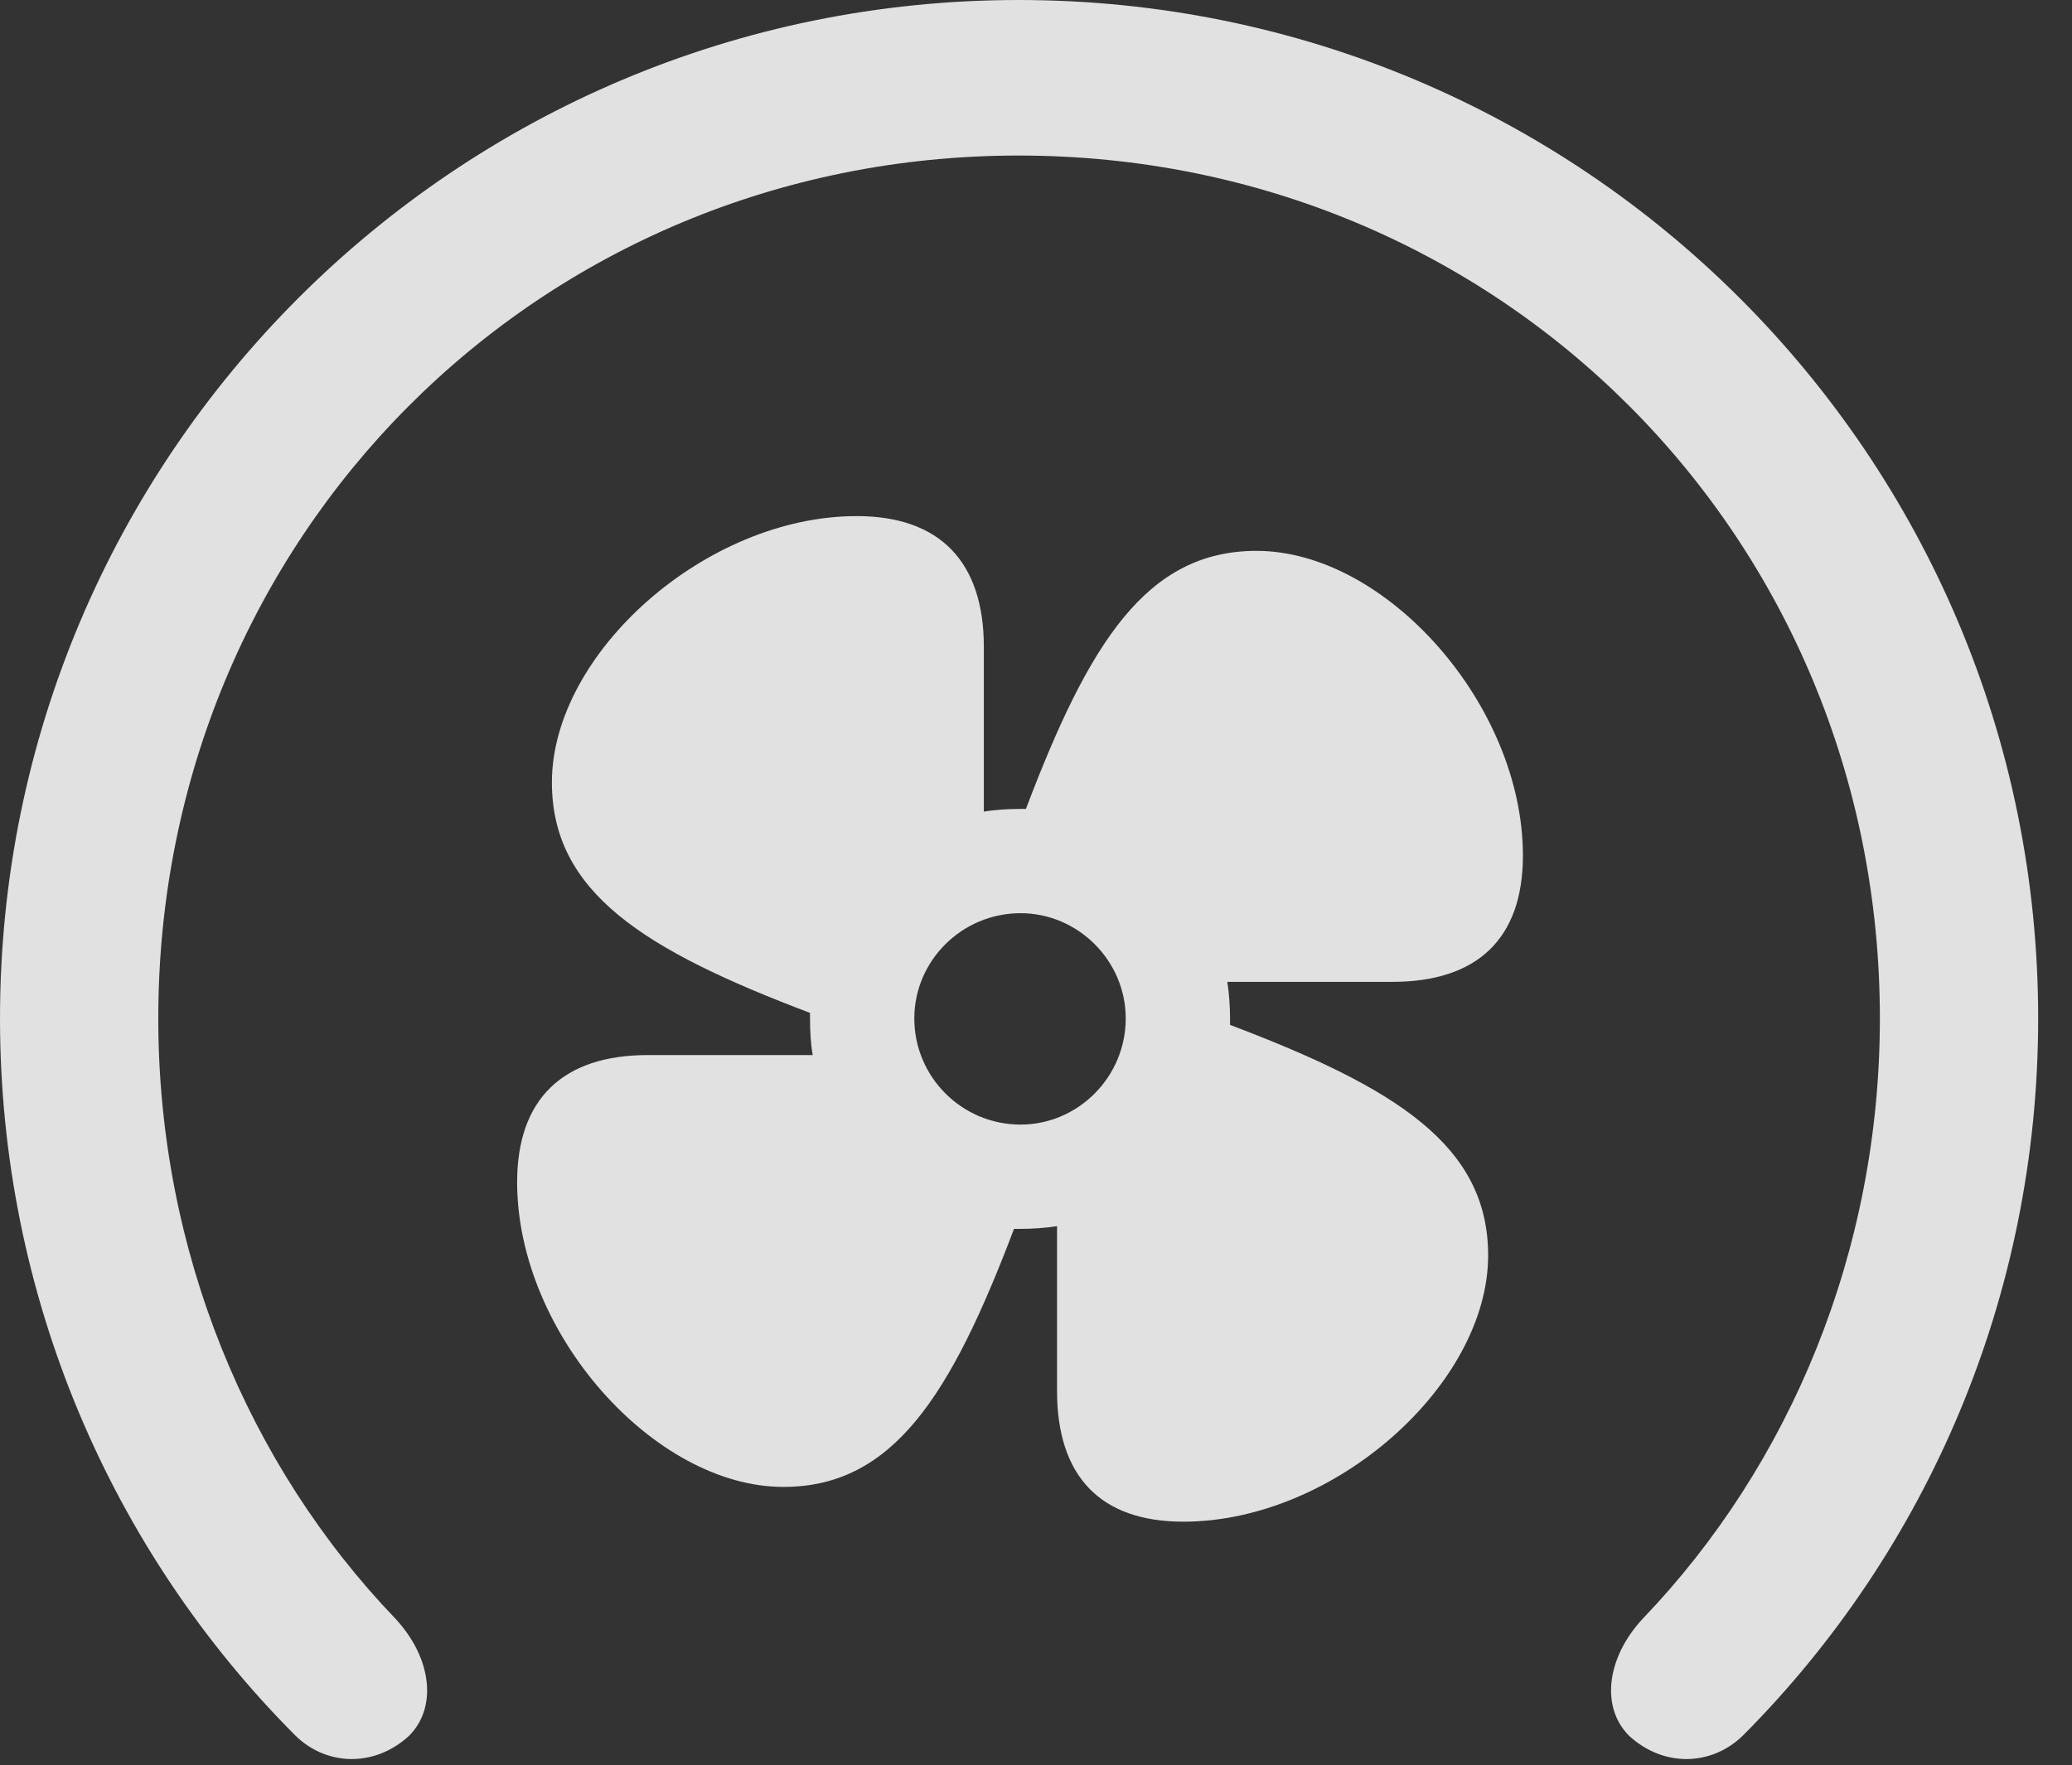 <?xml version="1.0" encoding="UTF-8"?>
<!--Generator: Apple Native CoreSVG 341-->
<!DOCTYPE svg
PUBLIC "-//W3C//DTD SVG 1.1//EN"
       "http://www.w3.org/Graphics/SVG/1.1/DTD/svg11.dtd">
<svg version="1.1" xmlns="http://www.w3.org/2000/svg" xmlns:xlink="http://www.w3.org/1999/xlink" viewBox="0 0 22.109 18.838">
 <rect x="0" y="0" width="22.109" height="18.838" fill="#333333" stroke="none"/>
 <g>
  <rect height="18.838" opacity="0" width="22.109" x="0" y="0"/>
  <path d="M10.869 0C4.863 0 0 4.863 0 10.869C0 13.828 1.182 16.543 3.145 18.516C3.477 18.848 3.994 18.867 4.365 18.525C4.668 18.223 4.609 17.695 4.219 17.275C2.646 15.635 1.689 13.35 1.689 10.869C1.689 5.732 5.742 1.66 10.869 1.66C16.006 1.66 20.059 5.732 20.059 10.869C20.059 13.35 19.102 15.635 17.529 17.275C17.139 17.695 17.08 18.223 17.383 18.525C17.754 18.867 18.271 18.848 18.604 18.516C20.566 16.543 21.748 13.828 21.748 10.869C21.748 4.863 16.885 0 10.869 0Z" fill="white" fill-opacity="0.85"/>
  <path d="M10.889 13.115C11.016 13.115 11.162 13.105 11.279 13.086L11.279 14.844C11.279 15.752 11.738 16.24 12.627 16.24C14.238 16.24 15.879 14.775 15.879 13.398C15.879 12.227 14.902 11.611 13.125 10.938C13.125 10.918 13.125 10.898 13.125 10.869C13.125 10.742 13.115 10.596 13.096 10.479L14.854 10.479C15.762 10.479 16.25 10.02 16.25 9.131C16.25 7.52 14.785 5.879 13.408 5.879C12.236 5.879 11.621 6.855 10.947 8.633C10.928 8.633 10.908 8.633 10.889 8.633C10.752 8.633 10.605 8.643 10.498 8.662L10.498 6.904C10.498 5.996 10.029 5.508 9.141 5.508C7.529 5.508 5.889 6.973 5.889 8.35C5.889 9.521 6.865 10.137 8.643 10.81C8.643 10.83 8.643 10.85 8.643 10.869C8.643 11.006 8.652 11.152 8.672 11.26L6.914 11.26C6.006 11.26 5.518 11.729 5.518 12.617C5.518 14.229 6.982 15.869 8.359 15.869C9.531 15.869 10.146 14.893 10.82 13.115C10.84 13.115 10.859 13.115 10.889 13.115ZM10.889 12.002C10.264 12.002 9.756 11.494 9.756 10.869C9.756 10.254 10.264 9.746 10.889 9.746C11.504 9.746 12.012 10.254 12.012 10.869C12.012 11.494 11.504 12.002 10.889 12.002Z" fill="white" fill-opacity="0.85"/>
 </g>
</svg>
